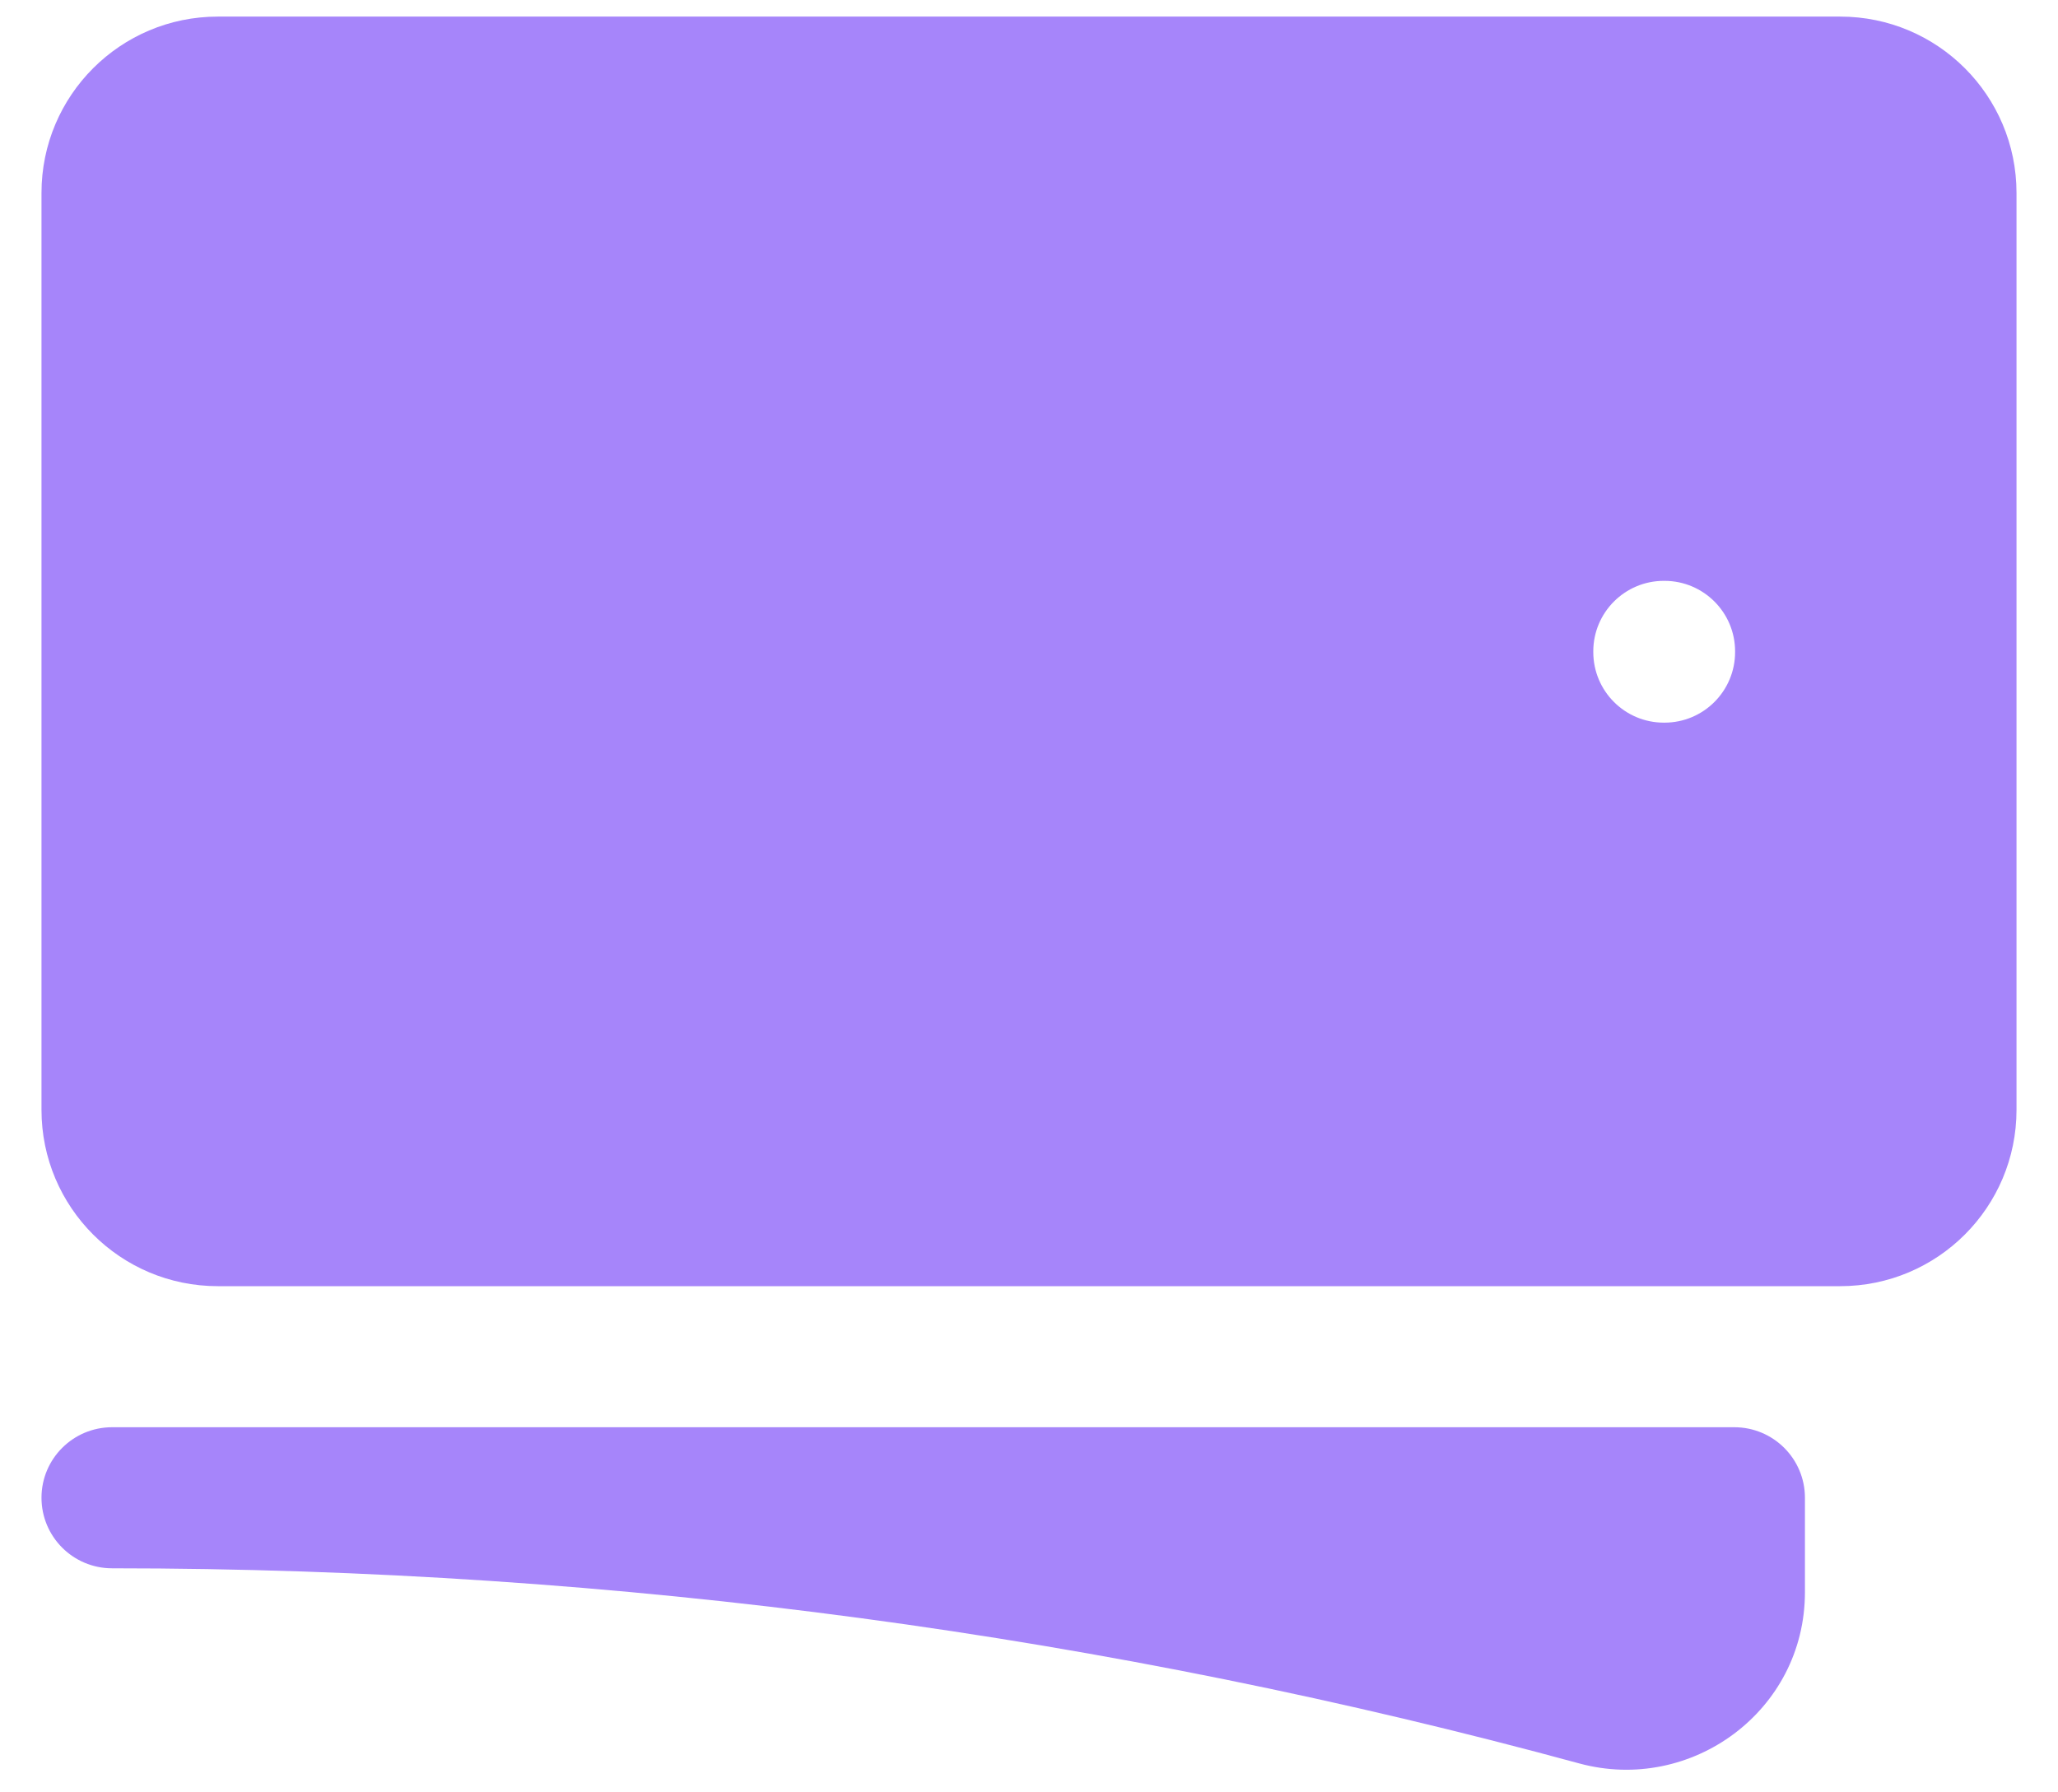 <svg width="31" height="27" viewBox="0 0 31 27" fill="none" xmlns="http://www.w3.org/2000/svg">
<path d="M15.5 6.625C13.74 6.625 12.312 8.052 12.312 9.812C12.312 11.573 13.74 13 15.5 13C17.26 13 18.688 11.573 18.688 9.812C18.688 8.052 17.26 6.625 15.5 6.625Z" fill="#A685FA"/>
<path fillRule="evenodd" clipRule="evenodd" d="M0.625 2.906C0.625 1.439 1.814 0.25 3.281 0.25H27.719C29.186 0.25 30.375 1.439 30.375 2.906V16.719C30.375 18.186 29.186 19.375 27.719 19.375H3.281C1.814 19.375 0.625 18.186 0.625 16.719V2.906ZM10.188 9.812C10.188 6.878 12.566 4.5 15.5 4.5C18.434 4.5 20.812 6.878 20.812 9.812C20.812 12.746 18.434 15.125 15.5 15.125C12.566 15.125 10.188 12.746 10.188 9.812ZM25.062 8.75C24.476 8.75 24 9.226 24 9.812V9.823C24 10.41 24.476 10.886 25.062 10.886H25.073C25.66 10.886 26.136 10.41 26.136 9.823V9.812C26.136 9.226 25.66 8.75 25.073 8.75H25.062ZM4.875 9.812C4.875 9.226 5.351 8.75 5.938 8.75H5.948C6.535 8.75 7.011 9.226 7.011 9.812V9.823C7.011 10.41 6.535 10.886 5.948 10.886H5.938C5.351 10.886 4.875 10.41 4.875 9.823V9.812Z" fill="#A685FA"/>
<path d="M1.688 21.5C1.101 21.5 0.625 21.976 0.625 22.562C0.625 23.149 1.101 23.625 1.688 23.625C9.338 23.625 16.747 24.648 23.787 26.564C25.474 27.023 27.188 25.774 27.188 23.986V22.562C27.188 21.976 26.712 21.5 26.125 21.5H1.688Z" fill="#A685FA"/>
</svg>
